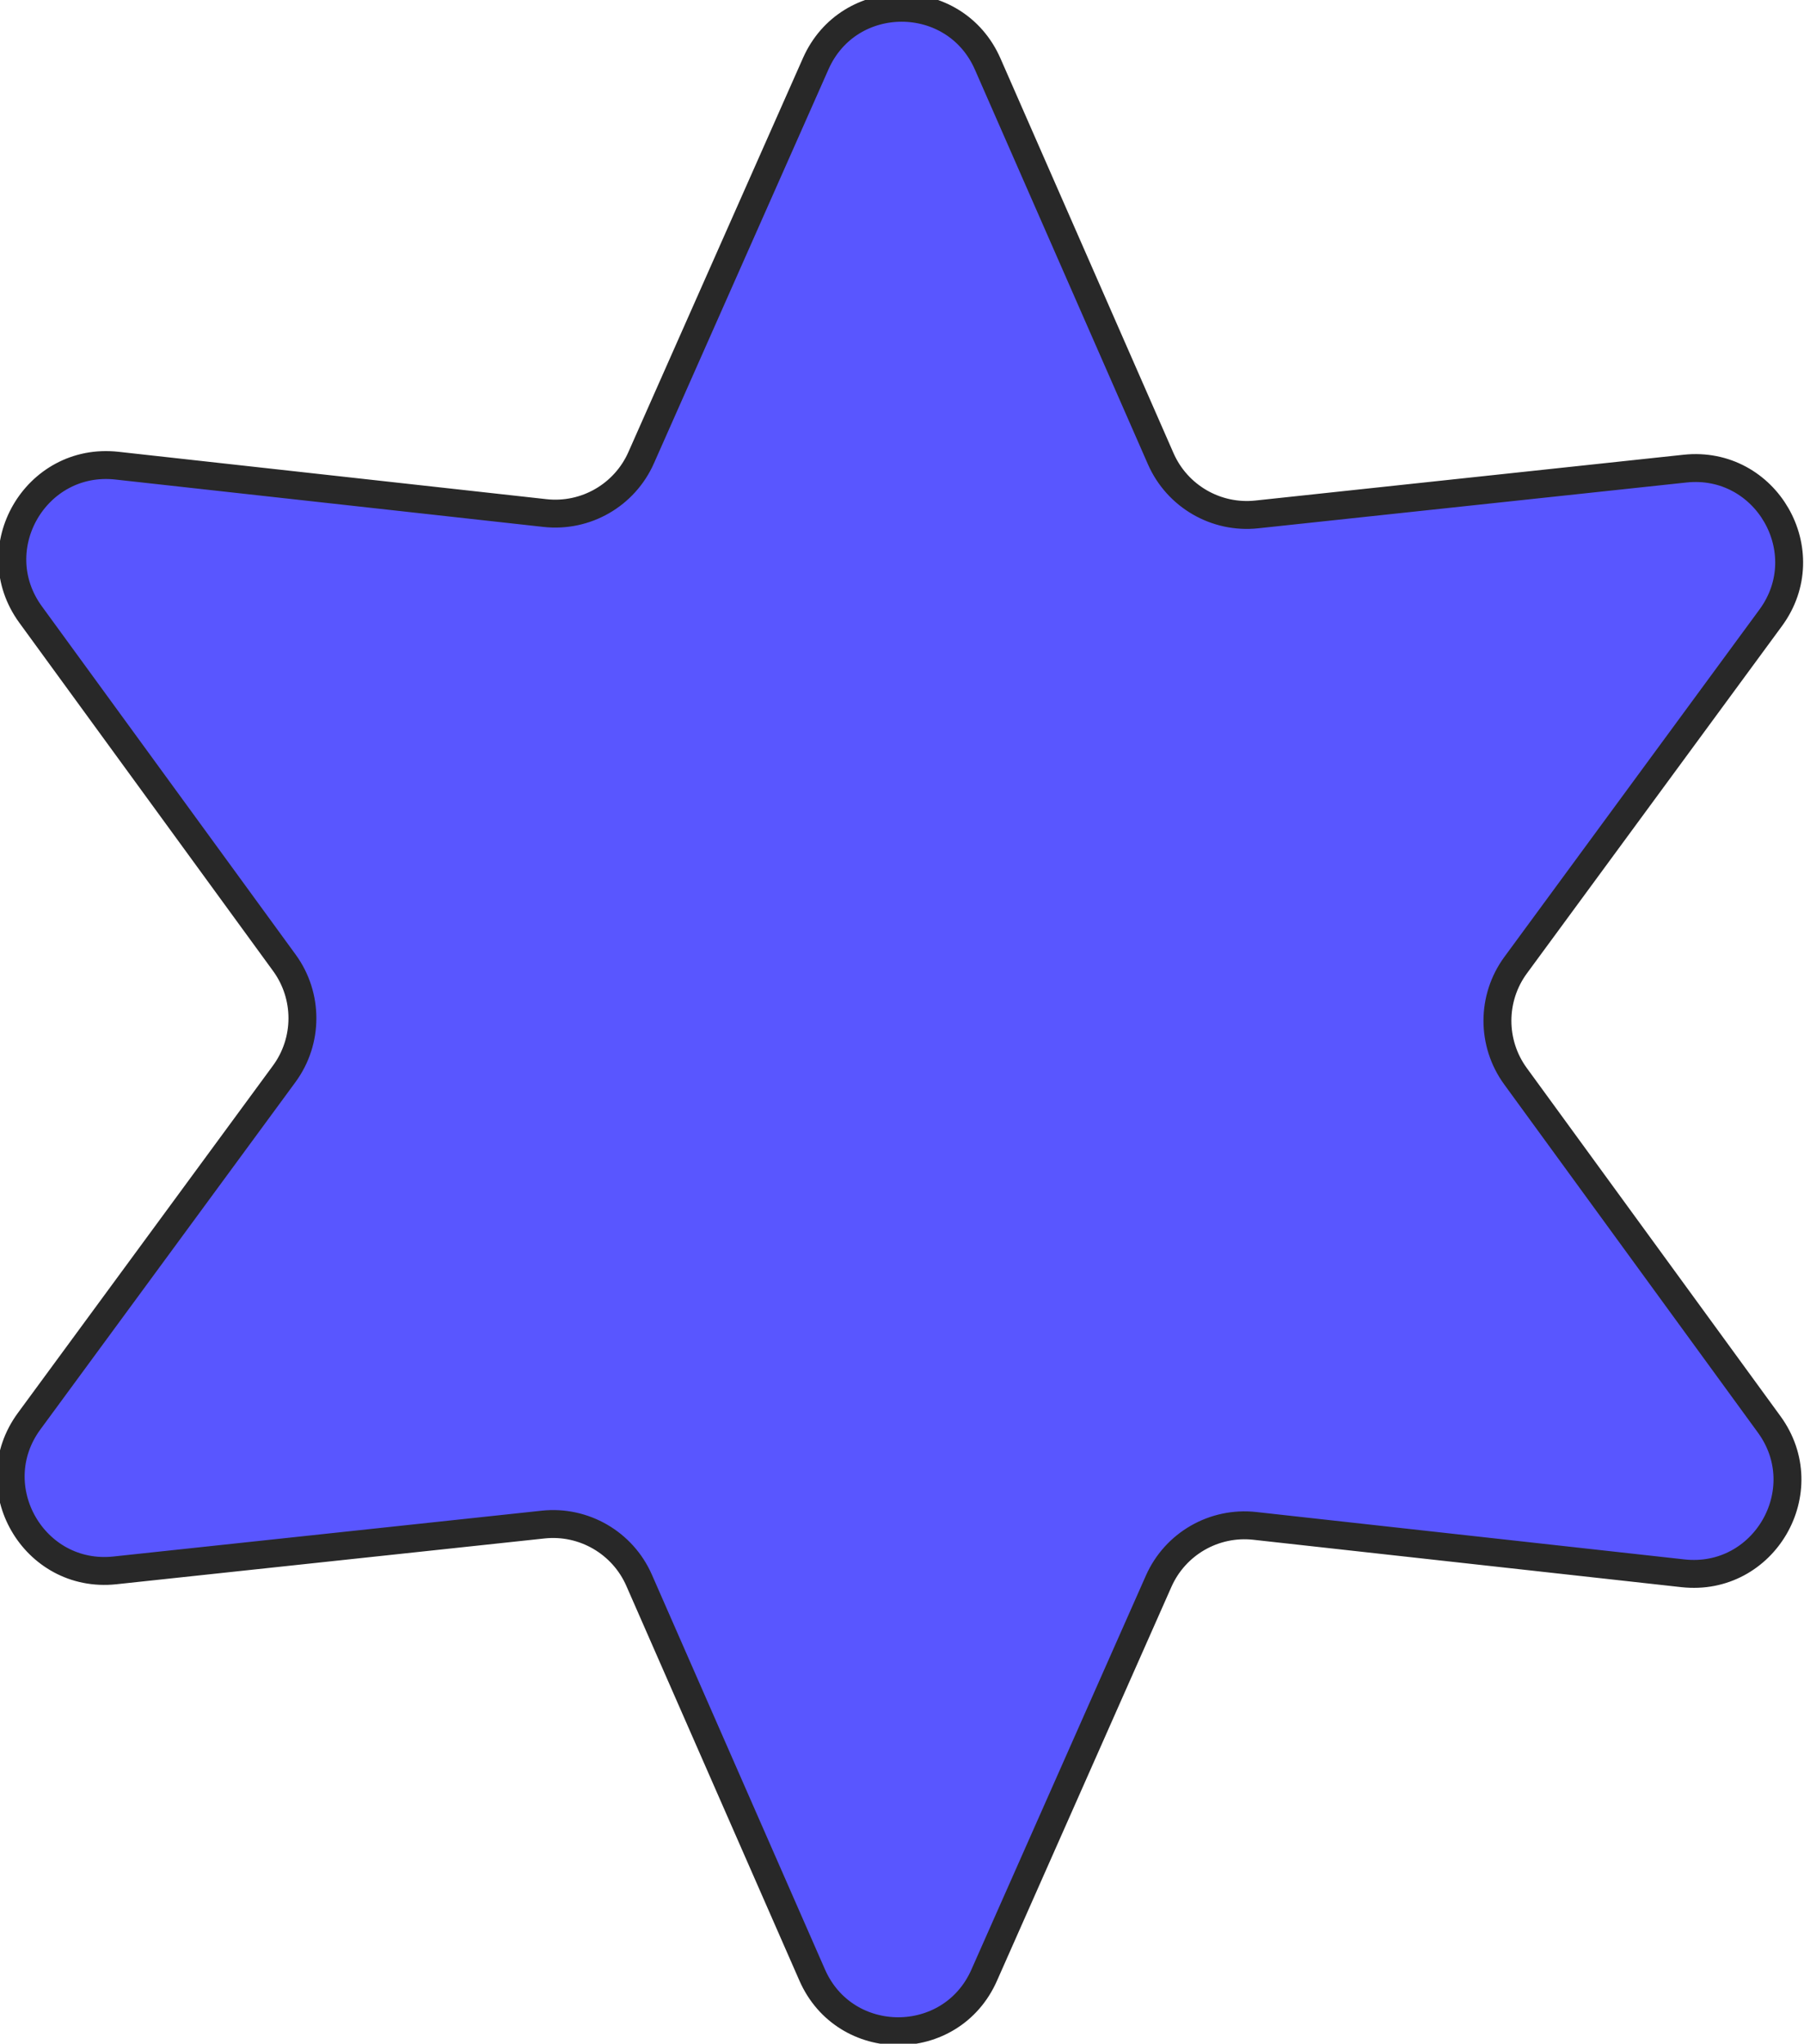 <svg width="98" height="111" viewBox="0 0 98 111" fill="none" xmlns="http://www.w3.org/2000/svg">
<path d="M53.655 3.477L63.054 24.912C63.948 26.95 66.059 28.176 68.27 27.94L91.533 25.452C95.945 24.981 98.818 29.978 96.19 33.556L82.337 52.417C81.02 54.21 81.016 56.652 82.326 58.45L96.109 77.362C98.724 80.95 95.834 85.936 91.421 85.449L68.168 82.875C65.956 82.63 63.842 83.846 62.941 85.883L53.462 107.283C51.665 111.342 45.902 111.331 44.12 107.266L34.72 85.831C33.827 83.793 31.715 82.566 29.504 82.803L6.242 85.291C1.83 85.762 -1.044 80.765 1.584 77.187L15.438 58.326C16.755 56.533 16.759 54.091 15.449 52.293L1.663 33.378C-0.952 29.79 1.938 24.804 6.351 25.291L29.604 27.865C31.816 28.11 33.93 26.894 34.831 24.857L44.313 3.46C46.11 -0.599 51.873 -0.588 53.655 3.477Z" fill="#5956FF" stroke="#282828" stroke-width="1.516" stroke-miterlimit="10" stroke-linejoin="round"/>
</svg>
